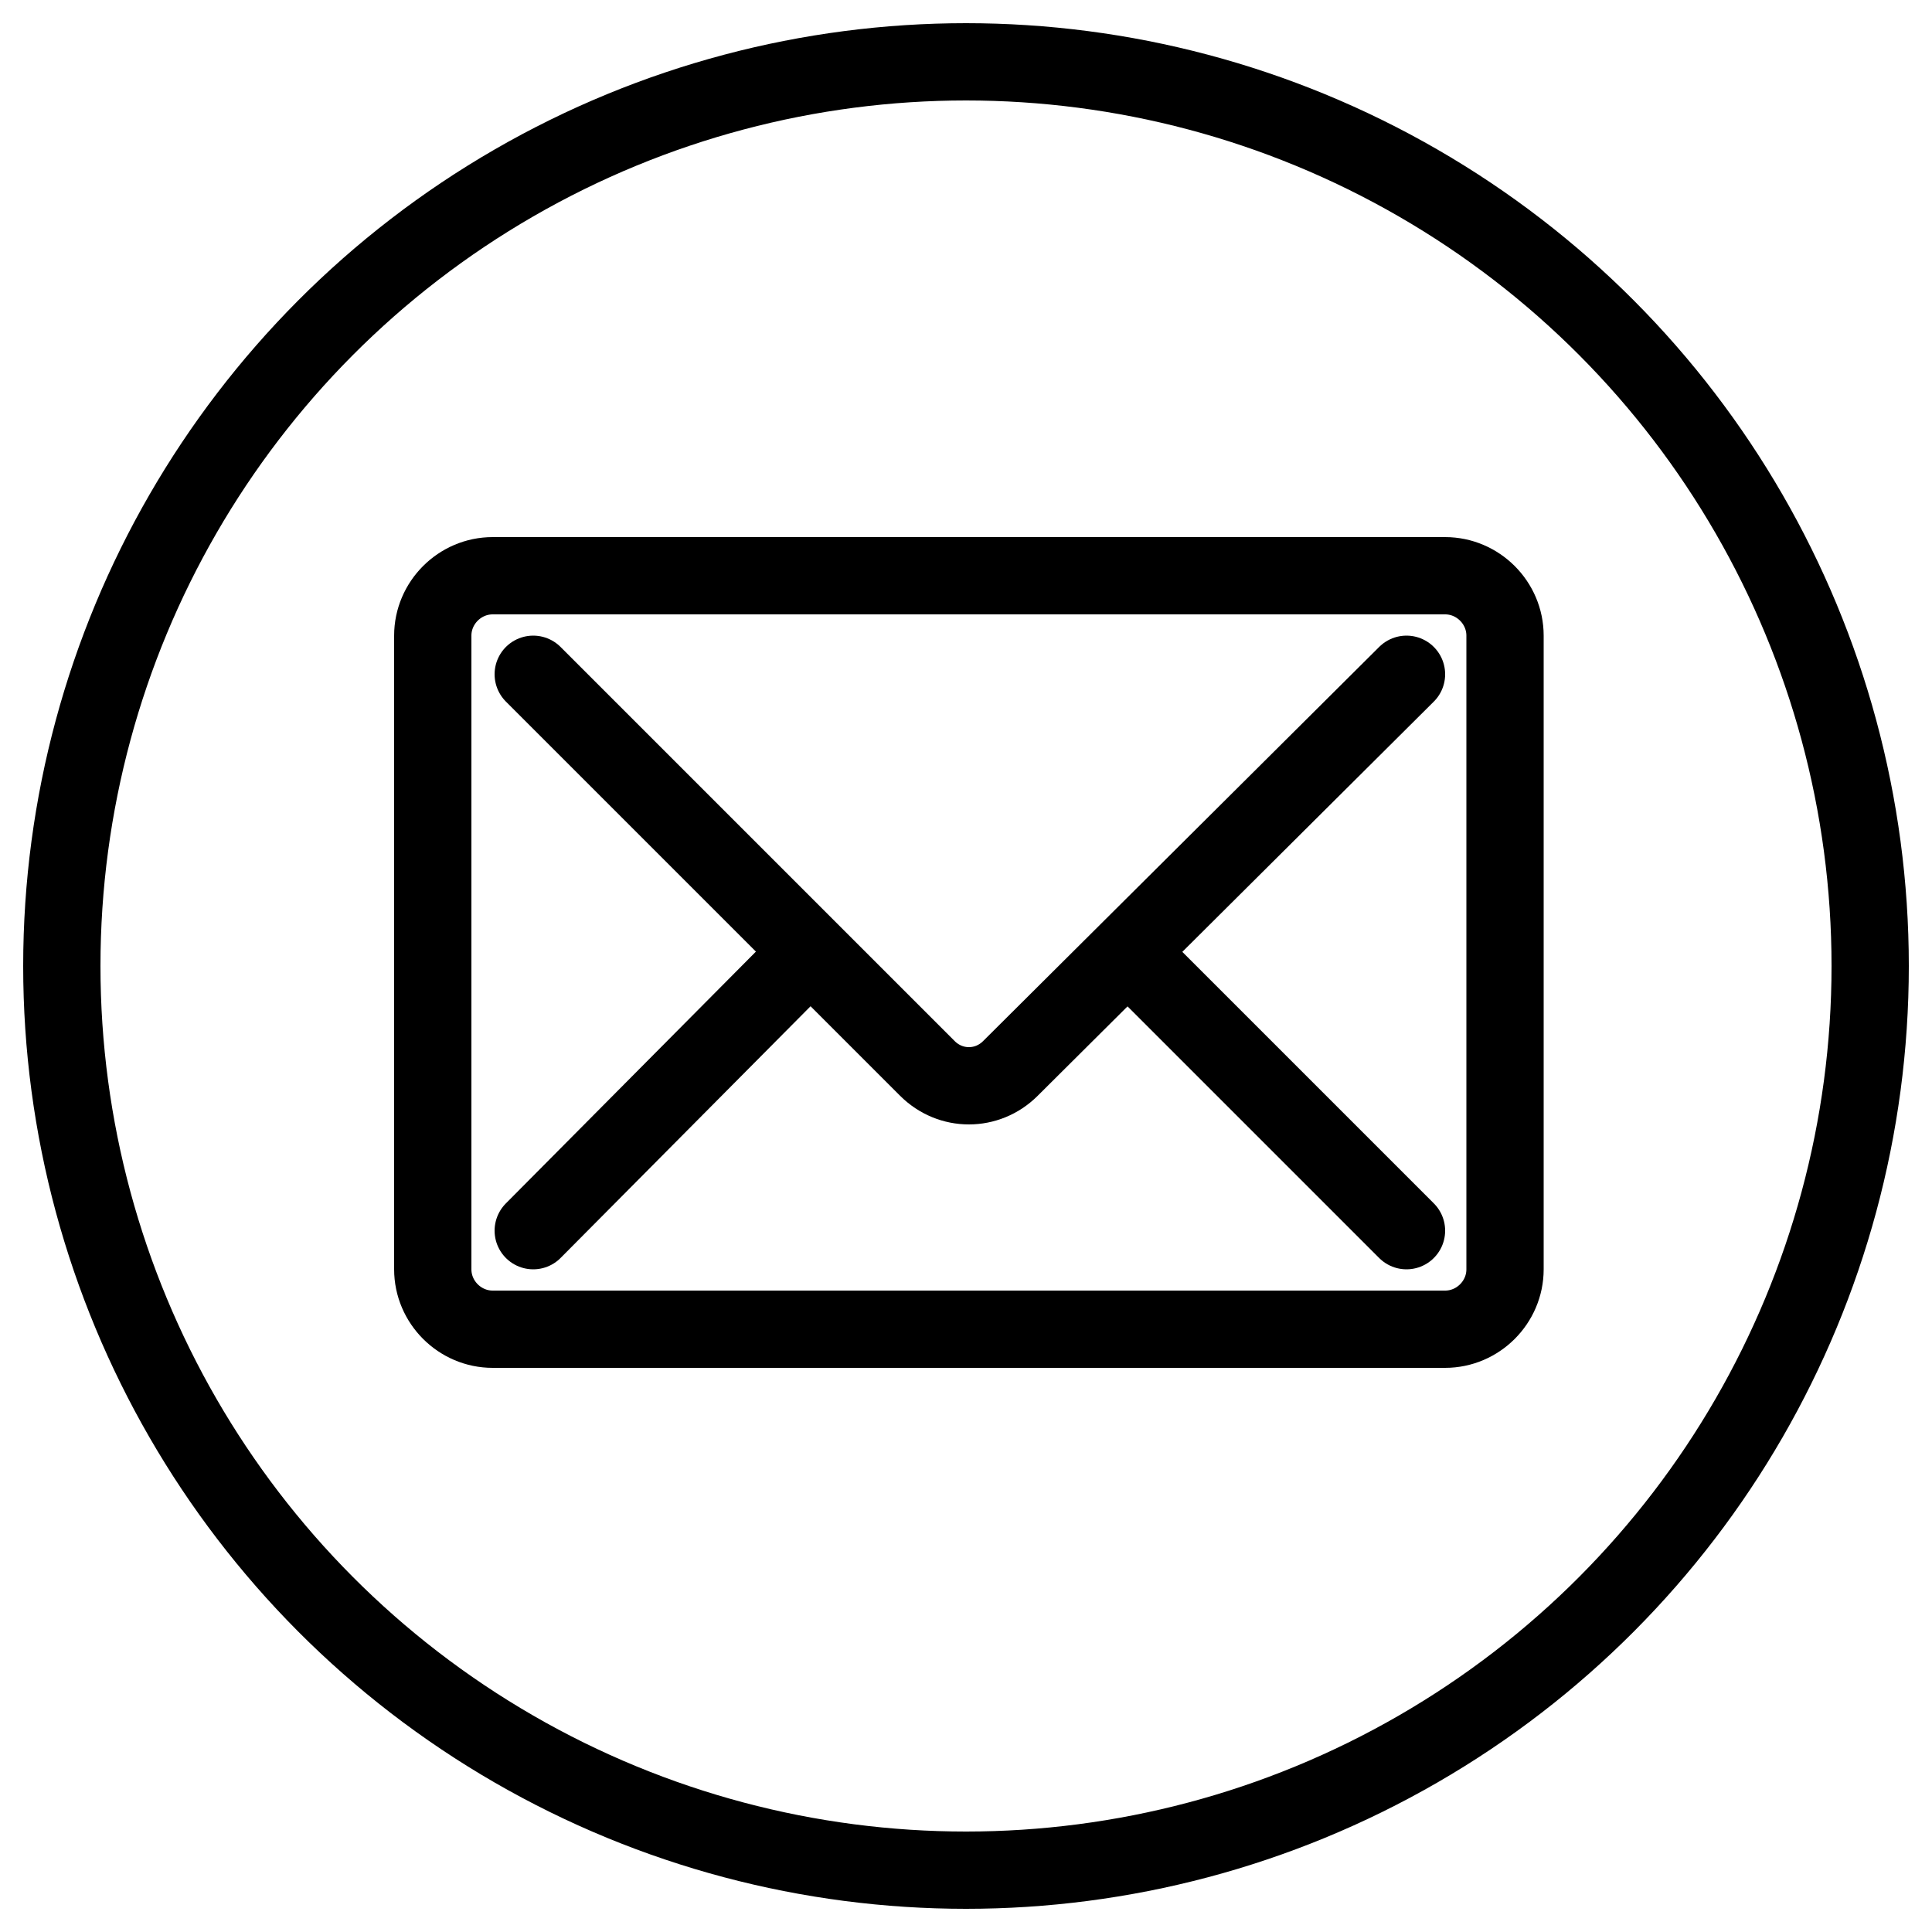 <svg xmlns="http://www.w3.org/2000/svg" xmlns:xlink="http://www.w3.org/1999/xlink" x="0px" y="0px" viewBox="0 0 100 100" style="enable-background:new 0 0 100 100;" xml:space="preserve">	<style type="text/css">	.mail-ic-01{fill:none;stroke:currentColor;stroke-width:4;}	.mail-ic-02{fill:none;stroke:currentColor;stroke-width:4;stroke-linecap:round;stroke-linejoin:round;stroke-miterlimit:10;}	</style>	<g>		<circle class="mail-ic-01" cx="50" cy="50" r="46.8"></circle>		<path class="mail-ic-02" d="M77.9,65.7c0,1.7-1.4,3.1-3.1,3.1H25.5c-1.7,0-3.1-1.4-3.1-3.1V32.9c0-1.7,1.4-3.1,3.1-3.1h49.3  c1.7,0,3.1,1.4,3.1,3.1L77.9,65.7L77.9,65.7z"></path>		<path class="mail-ic-02" d="M72.8,34.9L52.3,55.3c-1.2,1.2-3.1,1.2-4.3,0L27.6,34.9"></path>		<path class="mail-ic-02" d="M72.8,63.7L58.4,49.3"></path>		<path class="mail-ic-02" d="M41.9,49.3L27.6,63.7"></path>	</g></svg>
